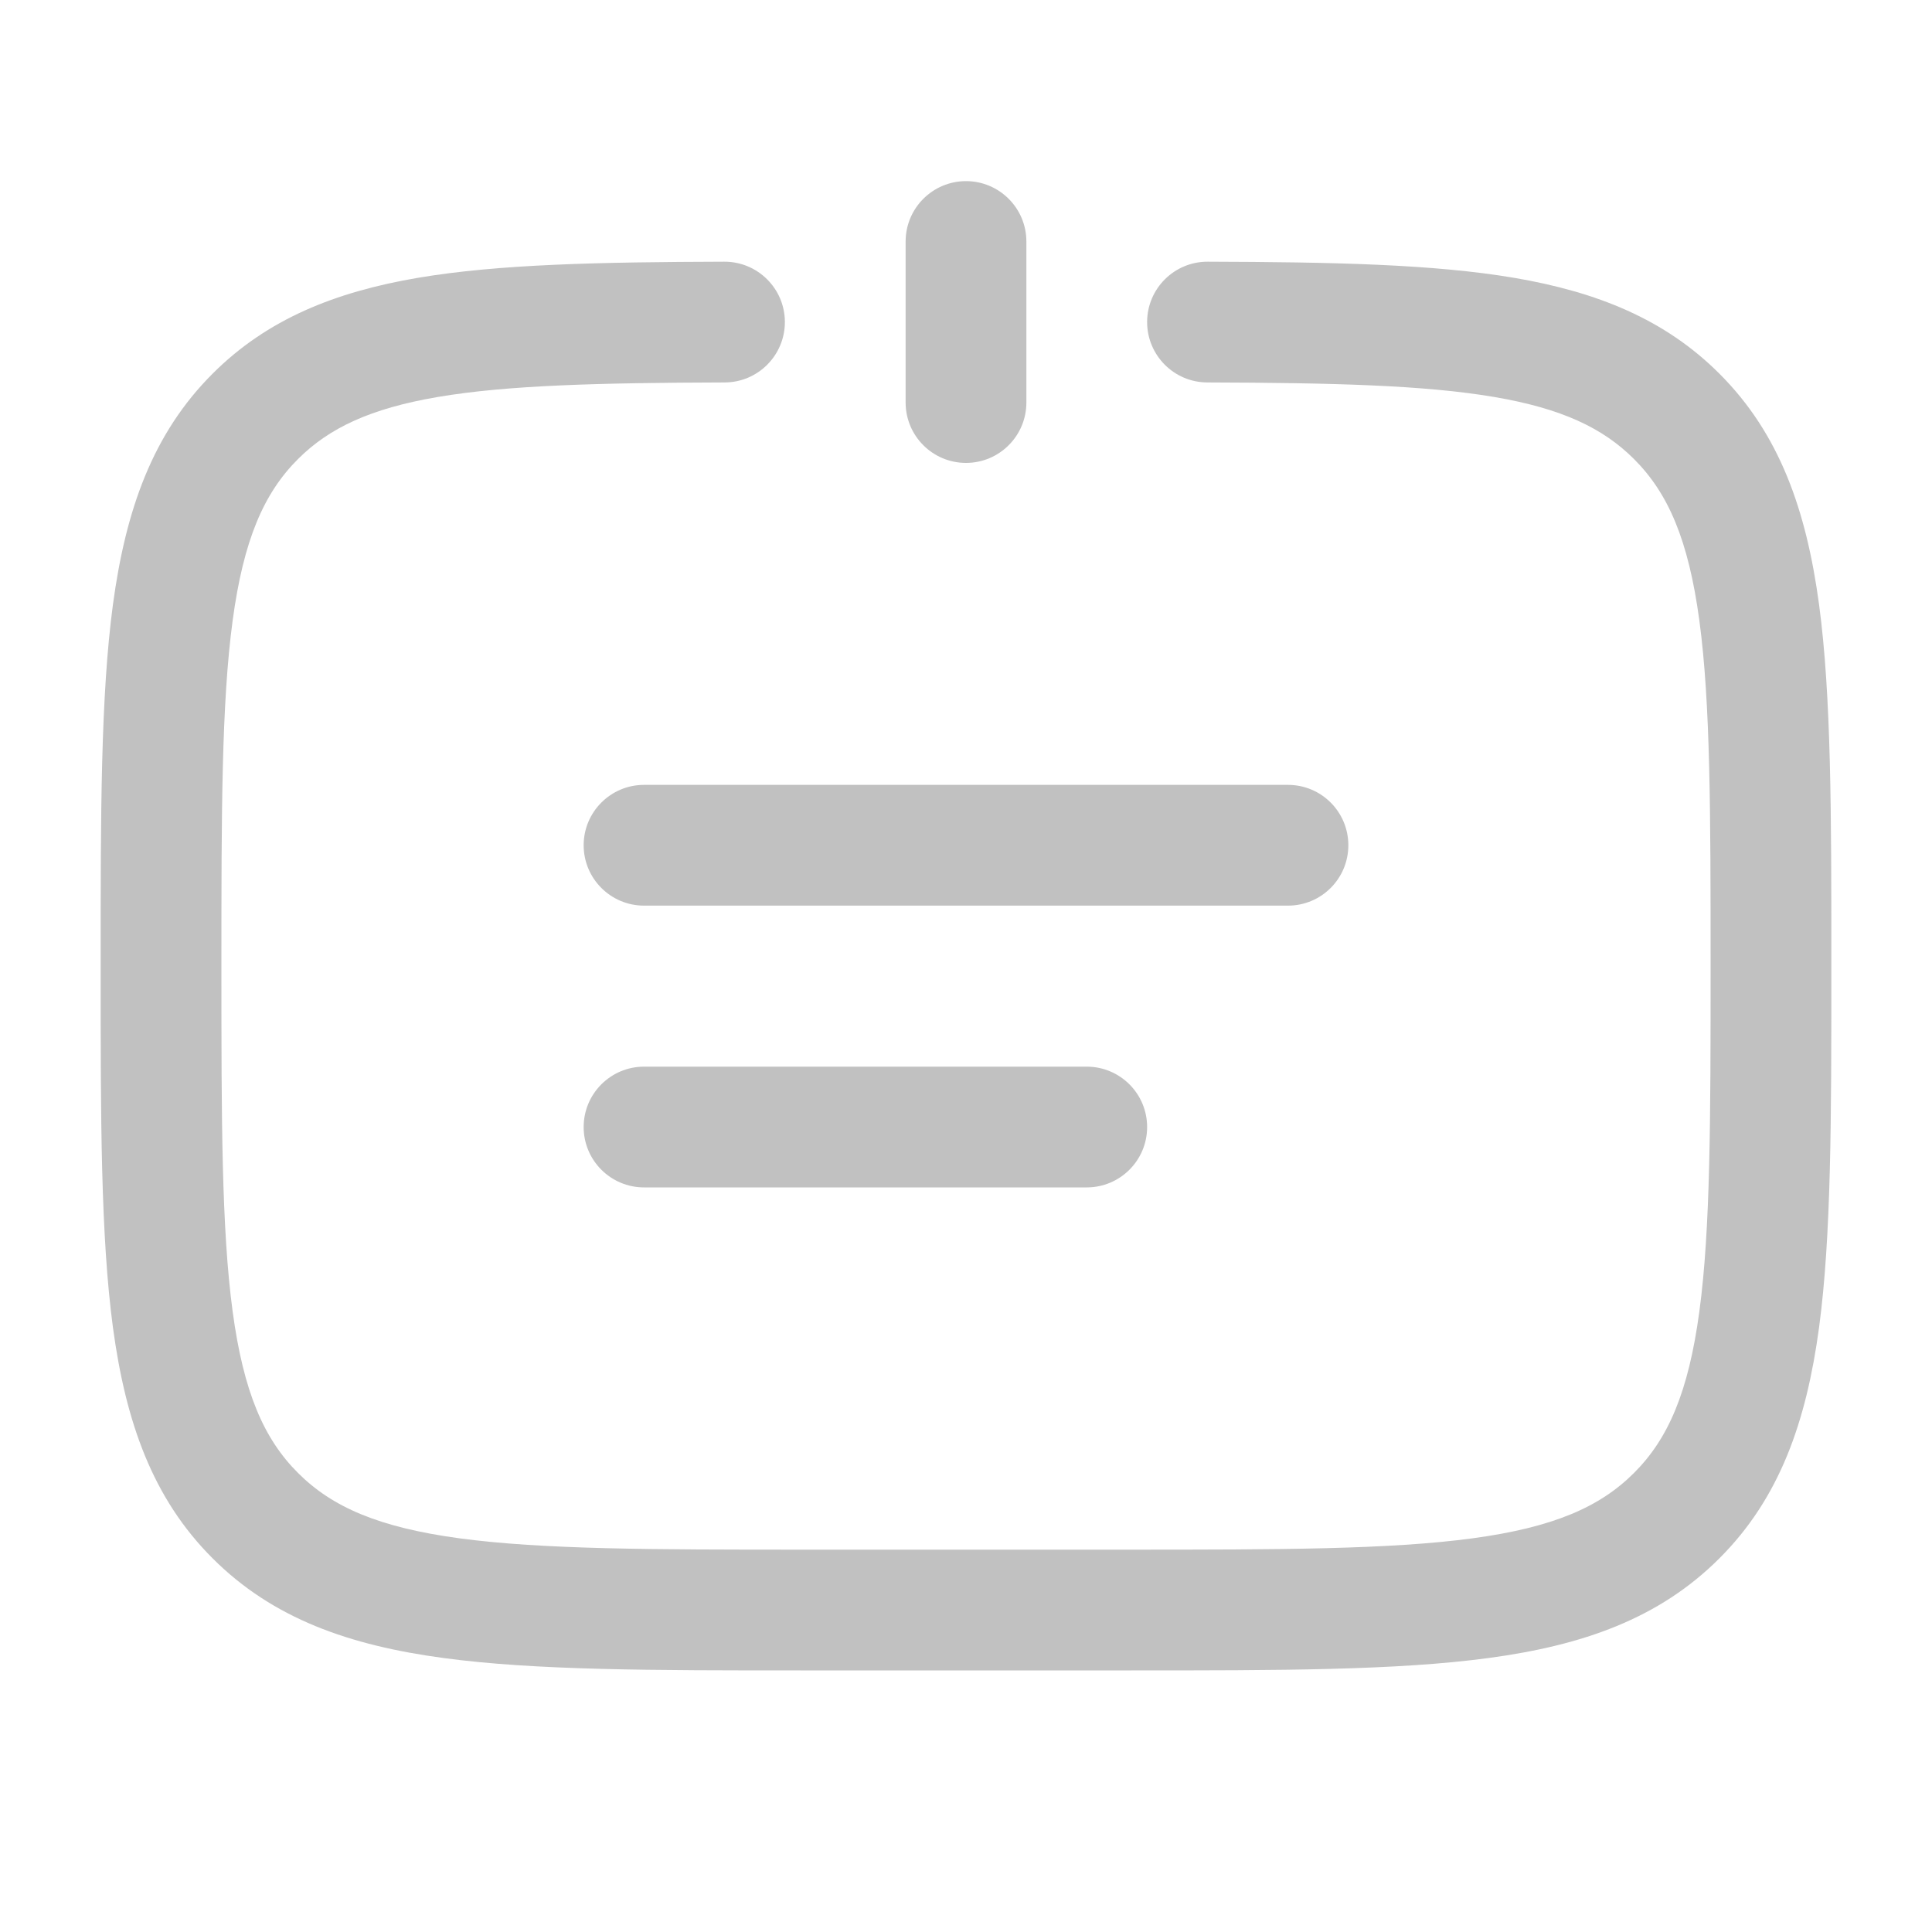 <svg width="20" height="20" viewBox="0 0 20 20" fill="none" xmlns="http://www.w3.org/2000/svg">
<path d="M10.625 2.5C10.625 2.155 10.345 1.875 10 1.875C9.655 1.875 9.375 2.155 9.375 2.5V4.167C9.375 4.512 9.655 4.792 10 4.792C10.345 4.792 10.625 4.512 10.625 4.167V2.5Z" fill="#C1C1C1"/>
<path d="M7.502 3.959C7.847 3.958 8.126 3.677 8.125 3.332C8.124 2.987 7.843 2.708 7.498 2.709C6.209 2.713 5.165 2.734 4.326 2.876C3.469 3.022 2.766 3.303 2.201 3.868C1.577 4.491 1.301 5.282 1.169 6.259C1.042 7.208 1.042 8.421 1.042 9.953V10.047C1.042 11.579 1.042 12.791 1.169 13.741C1.301 14.718 1.577 15.509 2.201 16.132C2.825 16.756 3.616 17.033 4.593 17.164C5.542 17.292 6.755 17.292 8.286 17.292H11.714C13.245 17.292 14.458 17.292 15.408 17.164C16.385 17.033 17.175 16.756 17.799 16.132C18.423 15.509 18.699 14.718 18.831 13.741C18.958 12.791 18.958 11.579 18.958 10.047V9.953C18.958 8.422 18.958 7.208 18.831 6.259C18.699 5.282 18.423 4.491 17.799 3.868C17.234 3.303 16.531 3.022 15.674 2.876C14.836 2.734 13.791 2.713 12.502 2.709C12.157 2.708 11.876 2.987 11.875 3.332C11.874 3.677 12.153 3.958 12.498 3.959C13.804 3.963 14.745 3.987 15.465 4.109C16.167 4.228 16.594 4.431 16.915 4.752C17.268 5.104 17.479 5.587 17.592 6.426C17.707 7.282 17.708 8.411 17.708 10C17.708 11.589 17.707 12.718 17.592 13.574C17.479 14.413 17.268 14.896 16.915 15.248C16.562 15.601 16.079 15.812 15.241 15.925C14.385 16.04 13.256 16.042 11.667 16.042H8.333C6.744 16.042 5.616 16.04 4.759 15.925C3.921 15.812 3.438 15.601 3.085 15.248C2.732 14.896 2.521 14.413 2.408 13.574C2.293 12.718 2.292 11.589 2.292 10C2.292 8.411 2.293 7.282 2.408 6.426C2.521 5.587 2.732 5.104 3.085 4.752C3.406 4.431 3.834 4.228 4.535 4.109C5.255 3.987 6.196 3.963 7.502 3.959Z" fill="#C1C1C1"/>
<path d="M6.042 8.75C6.042 8.405 6.322 8.125 6.667 8.125H13.333C13.679 8.125 13.958 8.405 13.958 8.75C13.958 9.095 13.679 9.375 13.333 9.375H6.667C6.322 9.375 6.042 9.095 6.042 8.75Z" fill="#C1C1C1"/>
<path d="M6.667 11.042C6.322 11.042 6.042 11.322 6.042 11.667C6.042 12.012 6.322 12.292 6.667 12.292H11.25C11.595 12.292 11.875 12.012 11.875 11.667C11.875 11.322 11.595 11.042 11.25 11.042H6.667Z" fill="#C1C1C1"/>
</svg>
